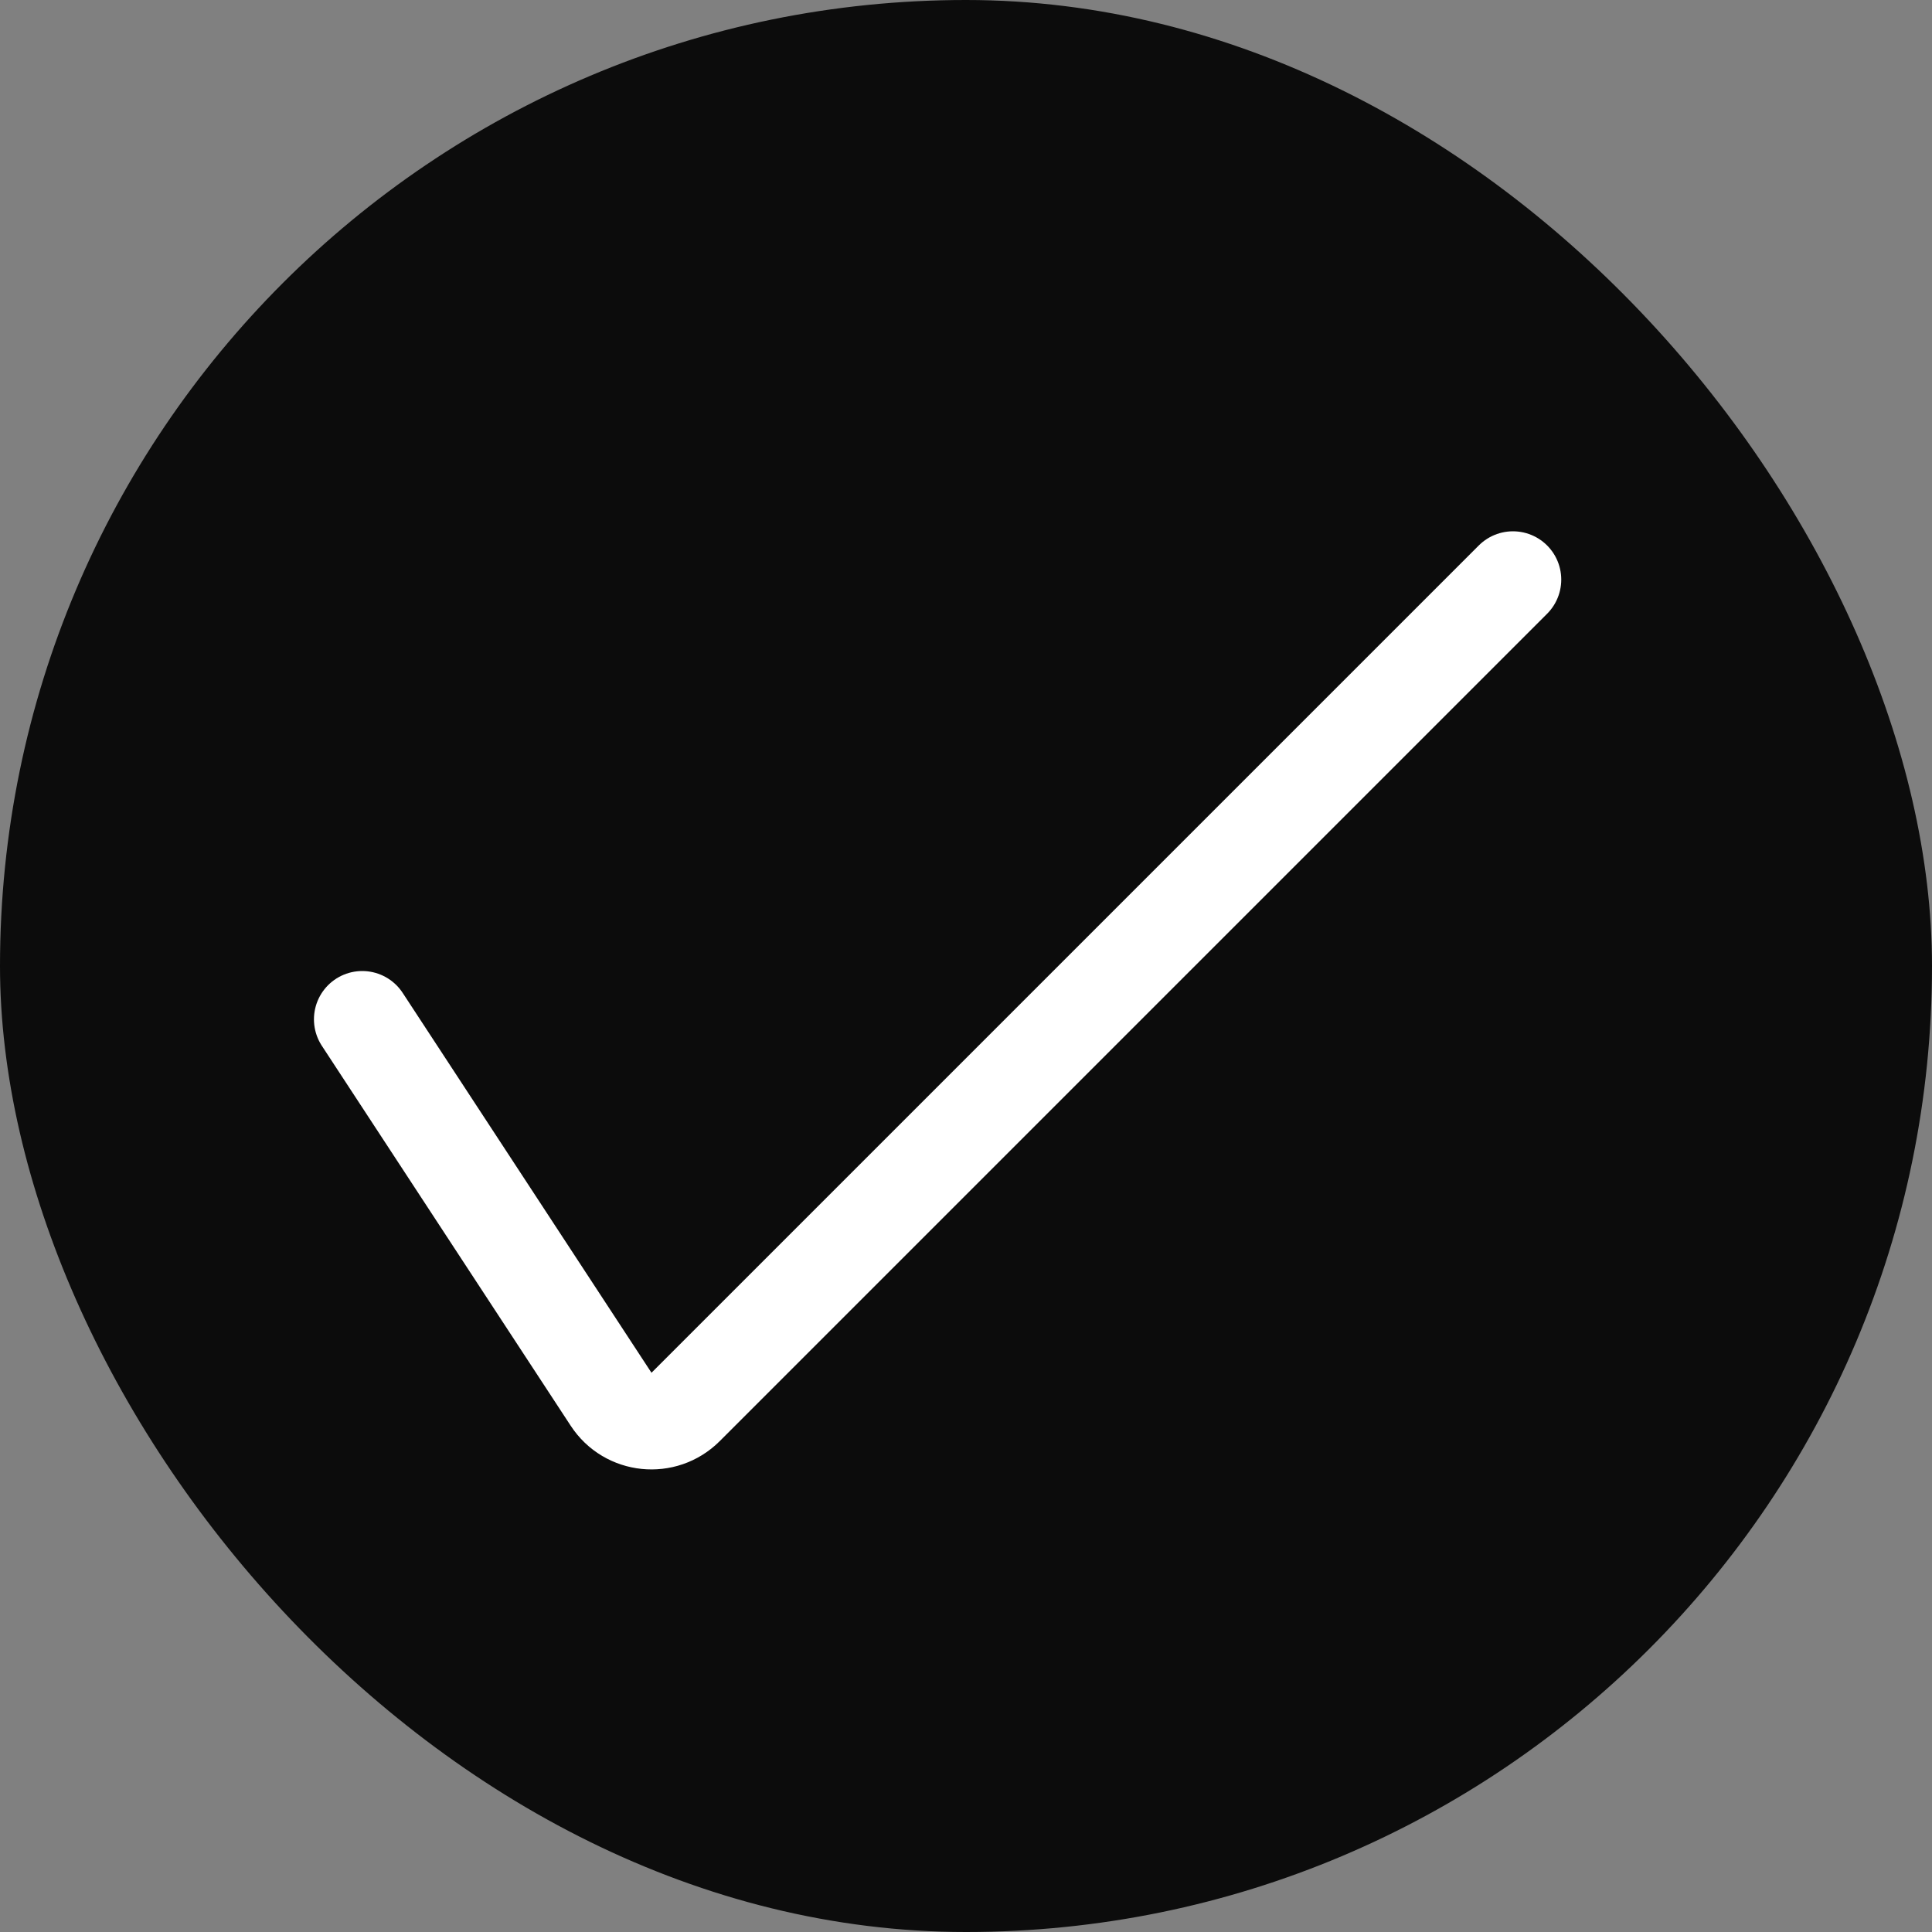 <svg width="20" height="20" viewBox="0 0 20 20" fill="none" xmlns="http://www.w3.org/2000/svg">
<rect x="0" y="0" width="20" height="20" fill="#808080" stroke="none"/>
<rect width="20" height="20" rx="10" fill="#0C0C0C"/>
<path d="M3.75 10.552L6.326 14.485C6.499 14.751 6.873 14.789 7.097 14.565L15.662 6" stroke="white" stroke-linecap="round"/>
</svg>
